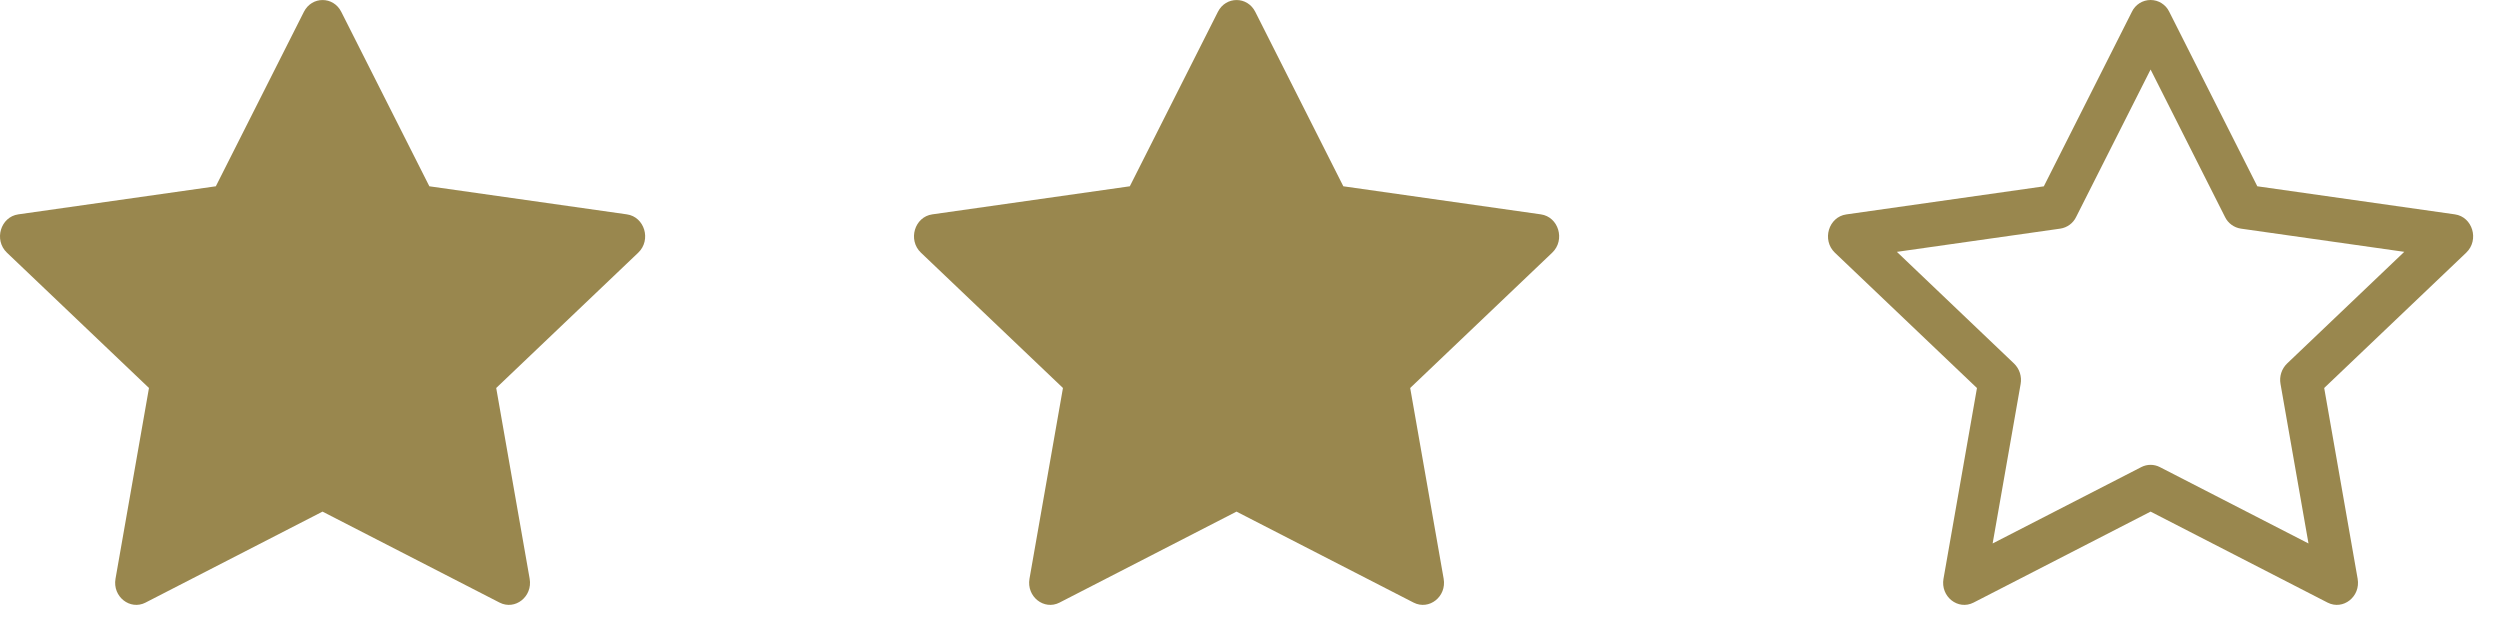 <svg width="93" height="23" viewBox="0 0 93 23" fill="none" xmlns="http://www.w3.org/2000/svg">
<path fill-rule="evenodd" clip-rule="evenodd" d="M72.298 21.527C72.181 22.193 72.838 22.713 73.417 22.416L80.002 19.032L86.585 22.416C87.165 22.713 87.822 22.193 87.704 21.528L86.46 14.433L91.744 9.399C92.237 8.928 91.981 8.067 91.32 7.974L83.972 6.93L80.697 0.44C80.634 0.308 80.536 0.197 80.412 0.119C80.29 0.041 80.147 0 80.001 0C79.856 0 79.713 0.041 79.59 0.119C79.467 0.197 79.368 0.308 79.306 0.44L76.03 6.932L68.683 7.976C68.022 8.069 67.765 8.93 68.258 9.401L73.543 14.435L72.298 21.53V21.527ZM79.656 17.376L74.126 20.217L75.168 14.282C75.192 14.145 75.182 14.005 75.14 13.873C75.097 13.74 75.023 13.621 74.923 13.524L70.564 9.369L76.642 8.505C76.768 8.486 76.887 8.437 76.99 8.362C77.093 8.287 77.175 8.188 77.231 8.073L80.002 2.586L82.771 8.073C82.827 8.188 82.91 8.287 83.013 8.362C83.115 8.437 83.235 8.486 83.361 8.505L89.439 9.368L85.079 13.523C84.98 13.619 84.905 13.739 84.862 13.872C84.82 14.004 84.81 14.145 84.835 14.282L85.876 20.217L80.347 17.376C80.24 17.321 80.121 17.292 80.001 17.292C79.881 17.292 79.762 17.321 79.656 17.376V17.376Z" fill="#99874E"/>
<path d="M5.416 22.416C4.837 22.713 4.18 22.193 4.297 21.528L5.542 14.433L0.257 9.399C-0.236 8.928 0.02 8.067 0.682 7.974L8.029 6.93L11.305 0.44C11.601 -0.145 12.4 -0.145 12.695 0.44L15.972 6.93L23.319 7.974C23.98 8.067 24.236 8.928 23.743 9.399L18.459 14.433L19.703 21.528C19.82 22.193 19.163 22.713 18.584 22.416L11.998 19.032L5.414 22.416H5.416Z" fill="#99874E"/>
<path d="M39.416 22.416C38.837 22.713 38.181 22.193 38.297 21.528L39.542 14.433L34.258 9.399C33.764 8.928 34.021 8.067 34.682 7.974L42.029 6.93L45.306 0.44C45.601 -0.145 46.401 -0.145 46.696 0.44L49.972 6.93L57.319 7.974C57.98 8.067 58.237 8.928 57.743 9.399L52.459 14.433L53.704 21.528C53.821 22.193 53.164 22.713 52.585 22.416L45.998 19.032L39.415 22.416H39.416Z" fill="#99874E"/>
</svg>
